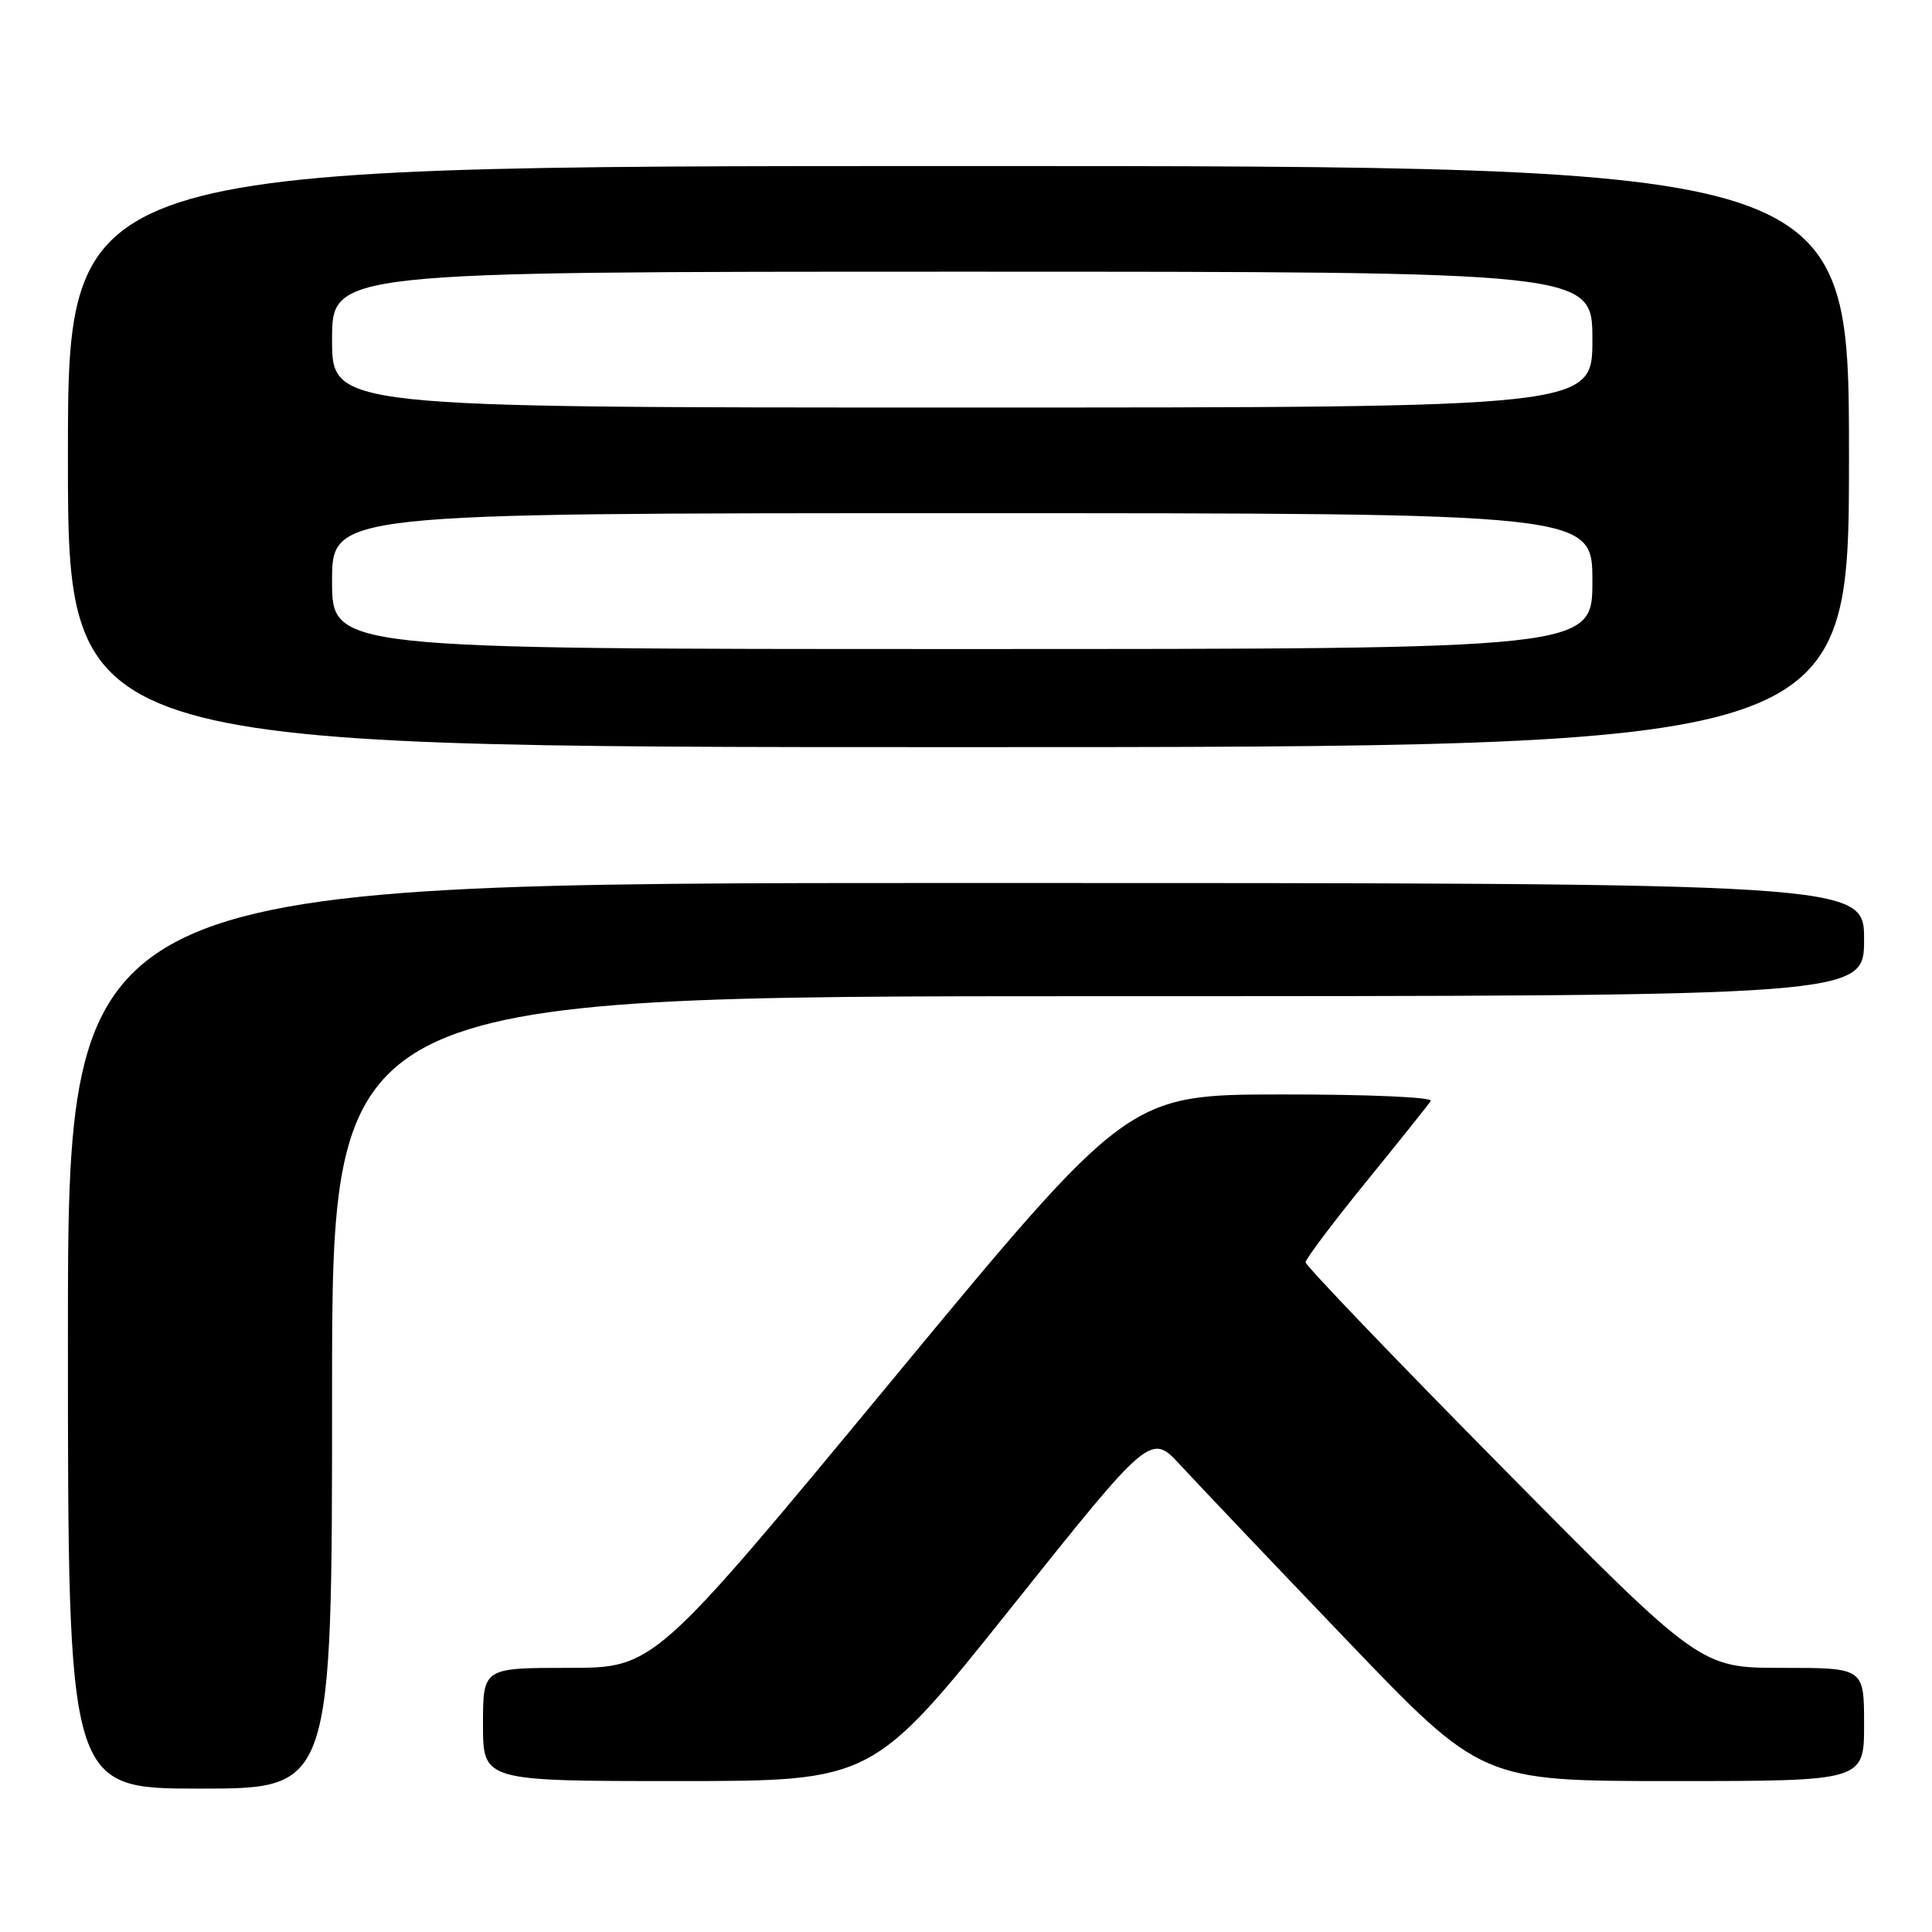 <?xml version="1.0" encoding="UTF-8" standalone="no"?>
<!DOCTYPE svg PUBLIC "-//W3C//DTD SVG 1.1//EN" "http://www.w3.org/Graphics/SVG/1.1/DTD/svg11.dtd" >
<svg xmlns="http://www.w3.org/2000/svg" xmlns:xlink="http://www.w3.org/1999/xlink" version="1.1" viewBox="0 0 256 256">
 <g >
 <path fill="currentColor"
d=" M 44.00 184.50 C 44.00 132.00 44.00 132.00 145.50 132.00 C 247.00 132.00 247.00 132.00 247.00 124.50 C 247.00 117.00 247.00 117.00 128.00 117.00 C 9.00 117.00 9.00 117.00 9.00 177.00 C 9.00 237.00 9.00 237.00 26.50 237.00 C 44.00 237.00 44.00 237.00 44.00 184.50 Z  M 134.06 212.93 C 152.48 189.86 152.48 189.86 156.45 194.18 C 158.64 196.55 168.50 206.94 178.38 217.25 C 196.33 236.00 196.33 236.00 221.67 236.00 C 247.00 236.00 247.00 236.00 247.00 228.50 C 247.00 221.00 247.00 221.00 236.15 221.00 C 225.30 221.00 225.30 221.00 199.15 194.54 C 184.77 179.99 173.00 167.71 173.00 167.26 C 173.00 166.82 176.61 162.02 181.02 156.60 C 185.42 151.19 189.28 146.36 189.58 145.88 C 189.88 145.38 181.23 145.01 169.81 145.02 C 149.50 145.04 149.50 145.04 118.09 183.02 C 86.67 221.00 86.67 221.00 75.34 221.00 C 64.00 221.00 64.00 221.00 64.00 228.50 C 64.00 236.00 64.00 236.00 89.82 236.00 C 115.64 236.00 115.64 236.00 134.06 212.93 Z  M 245.00 60.50 C 245.00 22.00 245.00 22.00 127.00 22.00 C 9.00 22.00 9.00 22.00 9.00 60.50 C 9.00 99.00 9.00 99.00 127.00 99.00 C 245.00 99.00 245.00 99.00 245.00 60.50 Z  M 44.00 77.00 C 44.00 68.00 44.00 68.00 127.50 68.00 C 211.00 68.00 211.00 68.00 211.00 77.00 C 211.00 86.00 211.00 86.00 127.50 86.00 C 44.00 86.00 44.00 86.00 44.00 77.00 Z  M 44.00 45.00 C 44.00 36.00 44.00 36.00 127.50 36.00 C 211.00 36.00 211.00 36.00 211.00 45.00 C 211.00 54.00 211.00 54.00 127.50 54.00 C 44.00 54.00 44.00 54.00 44.00 45.00 Z "/>
</g>
</svg>